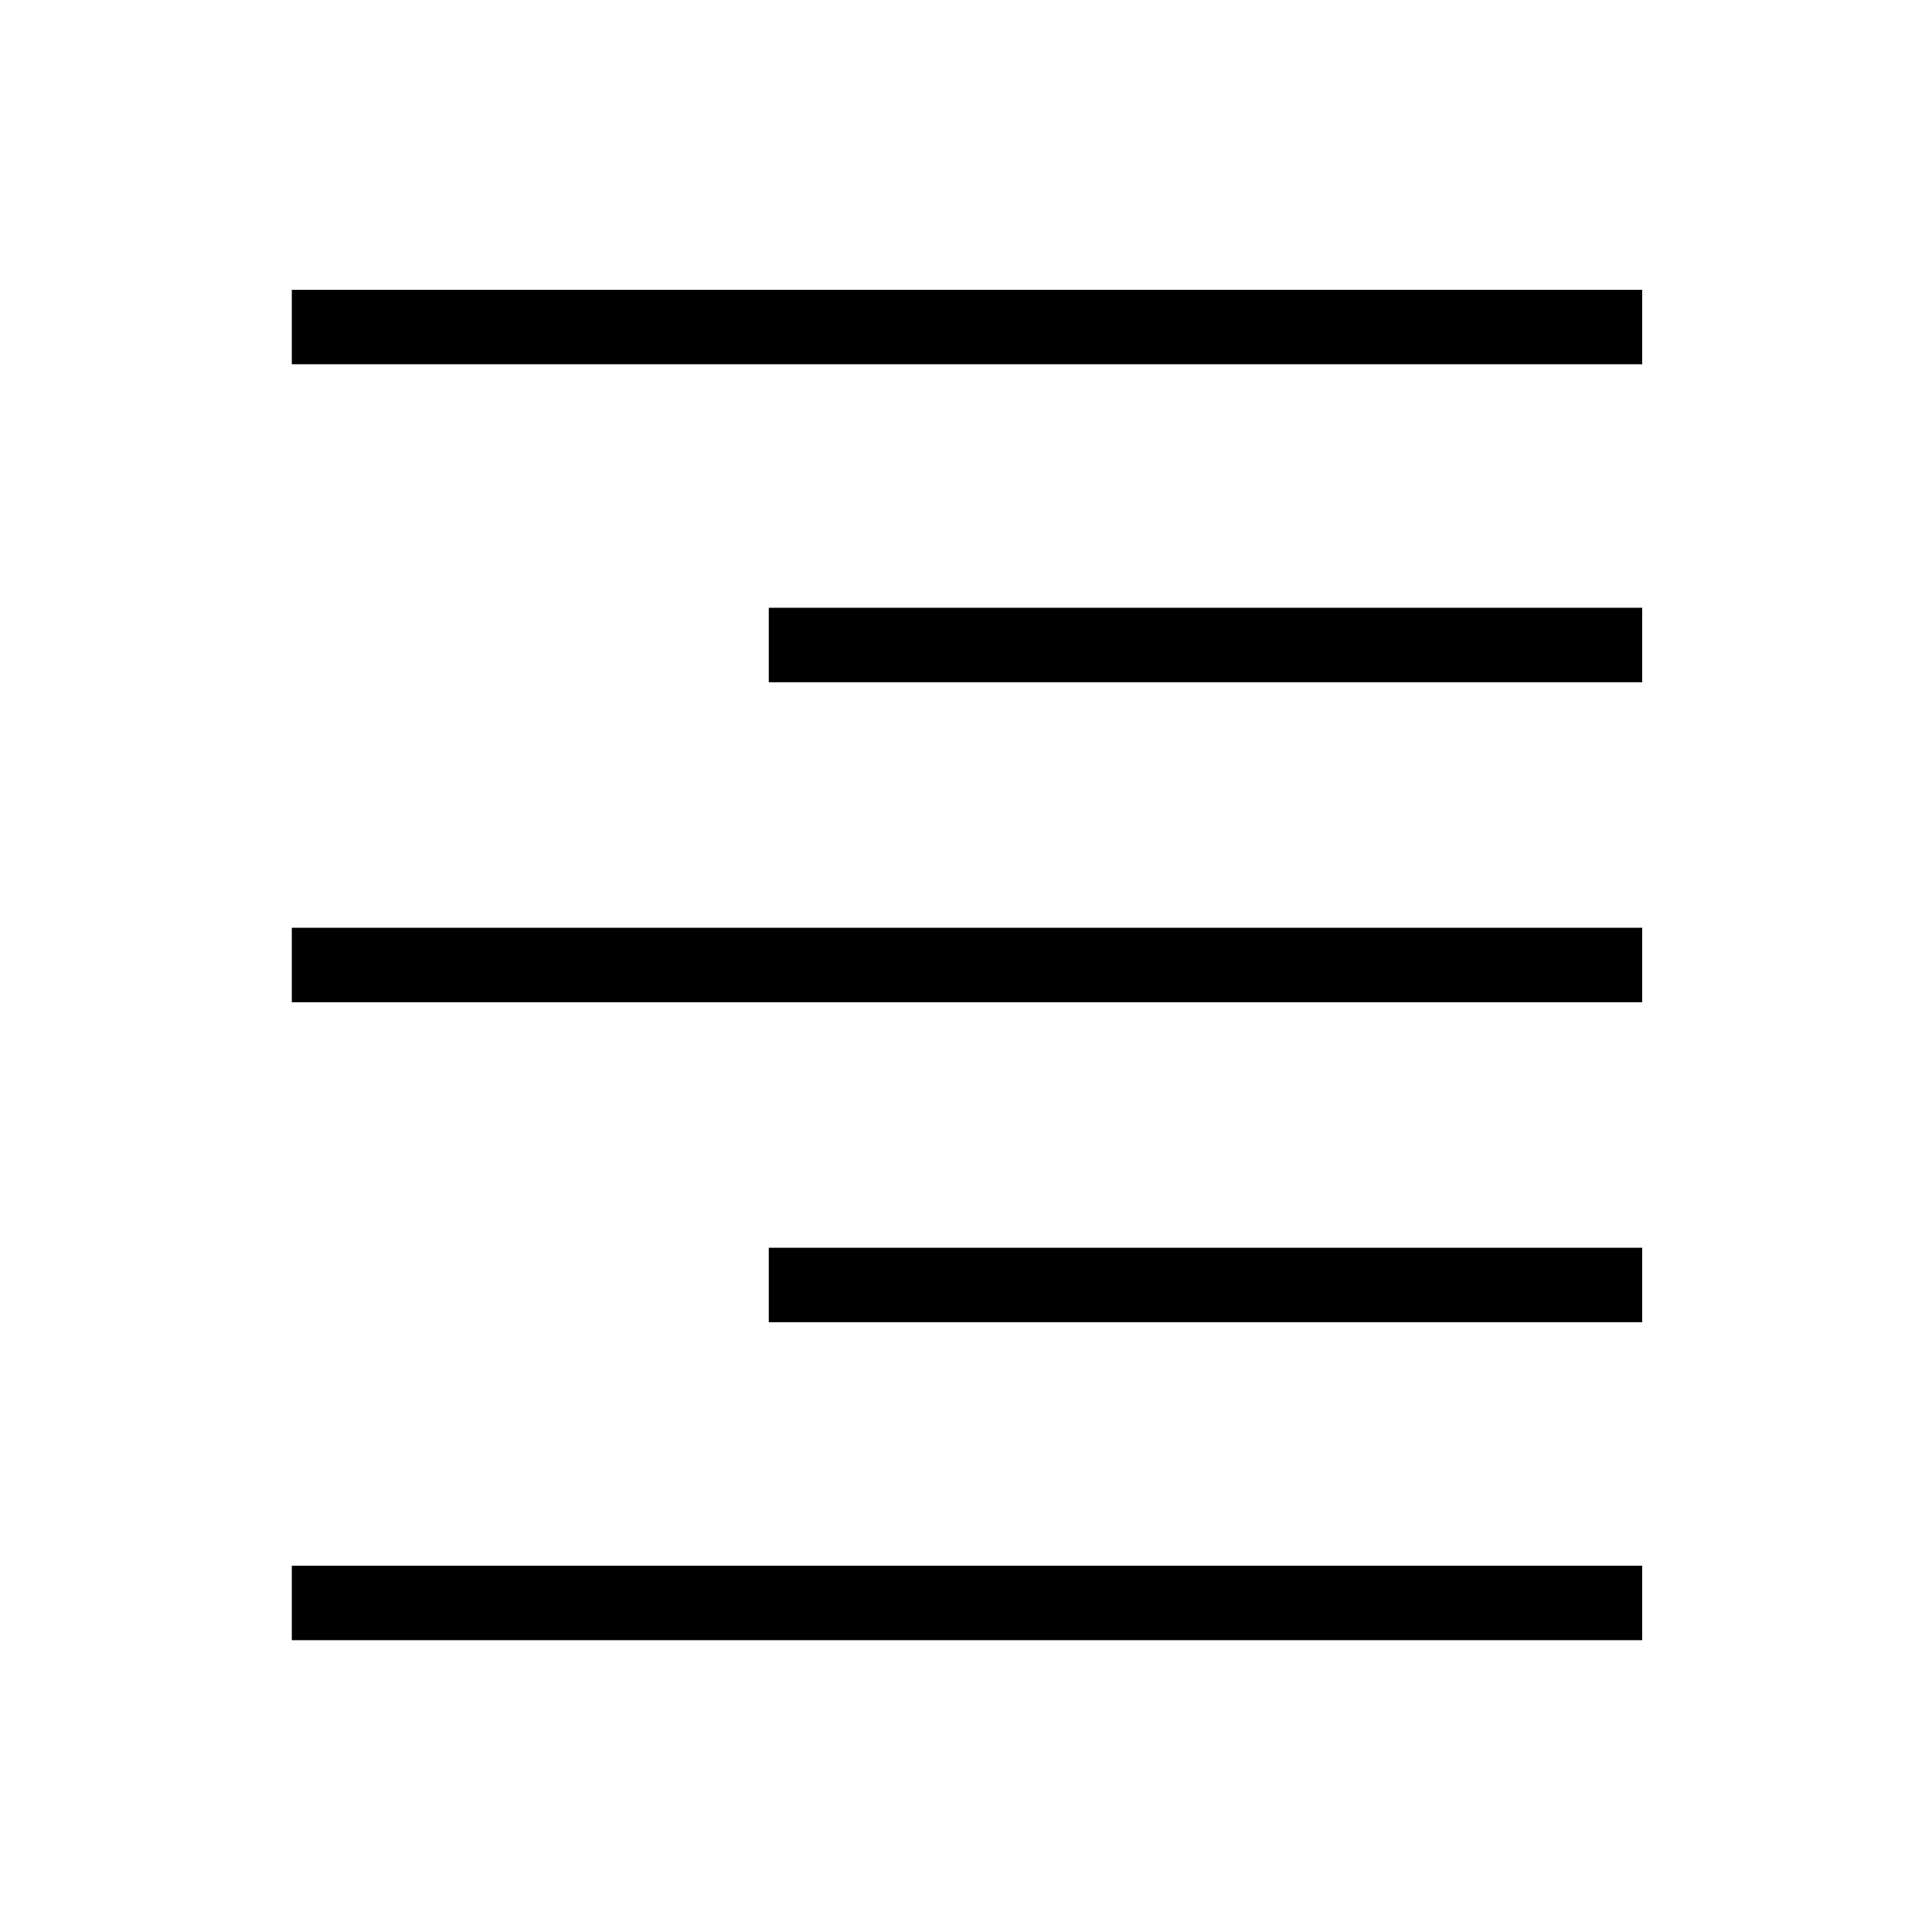 <svg xmlns="http://www.w3.org/2000/svg" height="24" width="24"><path d="M3.625 20.375V19.45H20.4V20.375ZM9.55 16.425V15.5H20.4V16.425ZM3.625 12.45V11.525H20.4V12.45ZM9.55 8.475V7.55H20.4V8.475ZM3.625 4.525V3.6H20.4V4.525Z"/></svg>